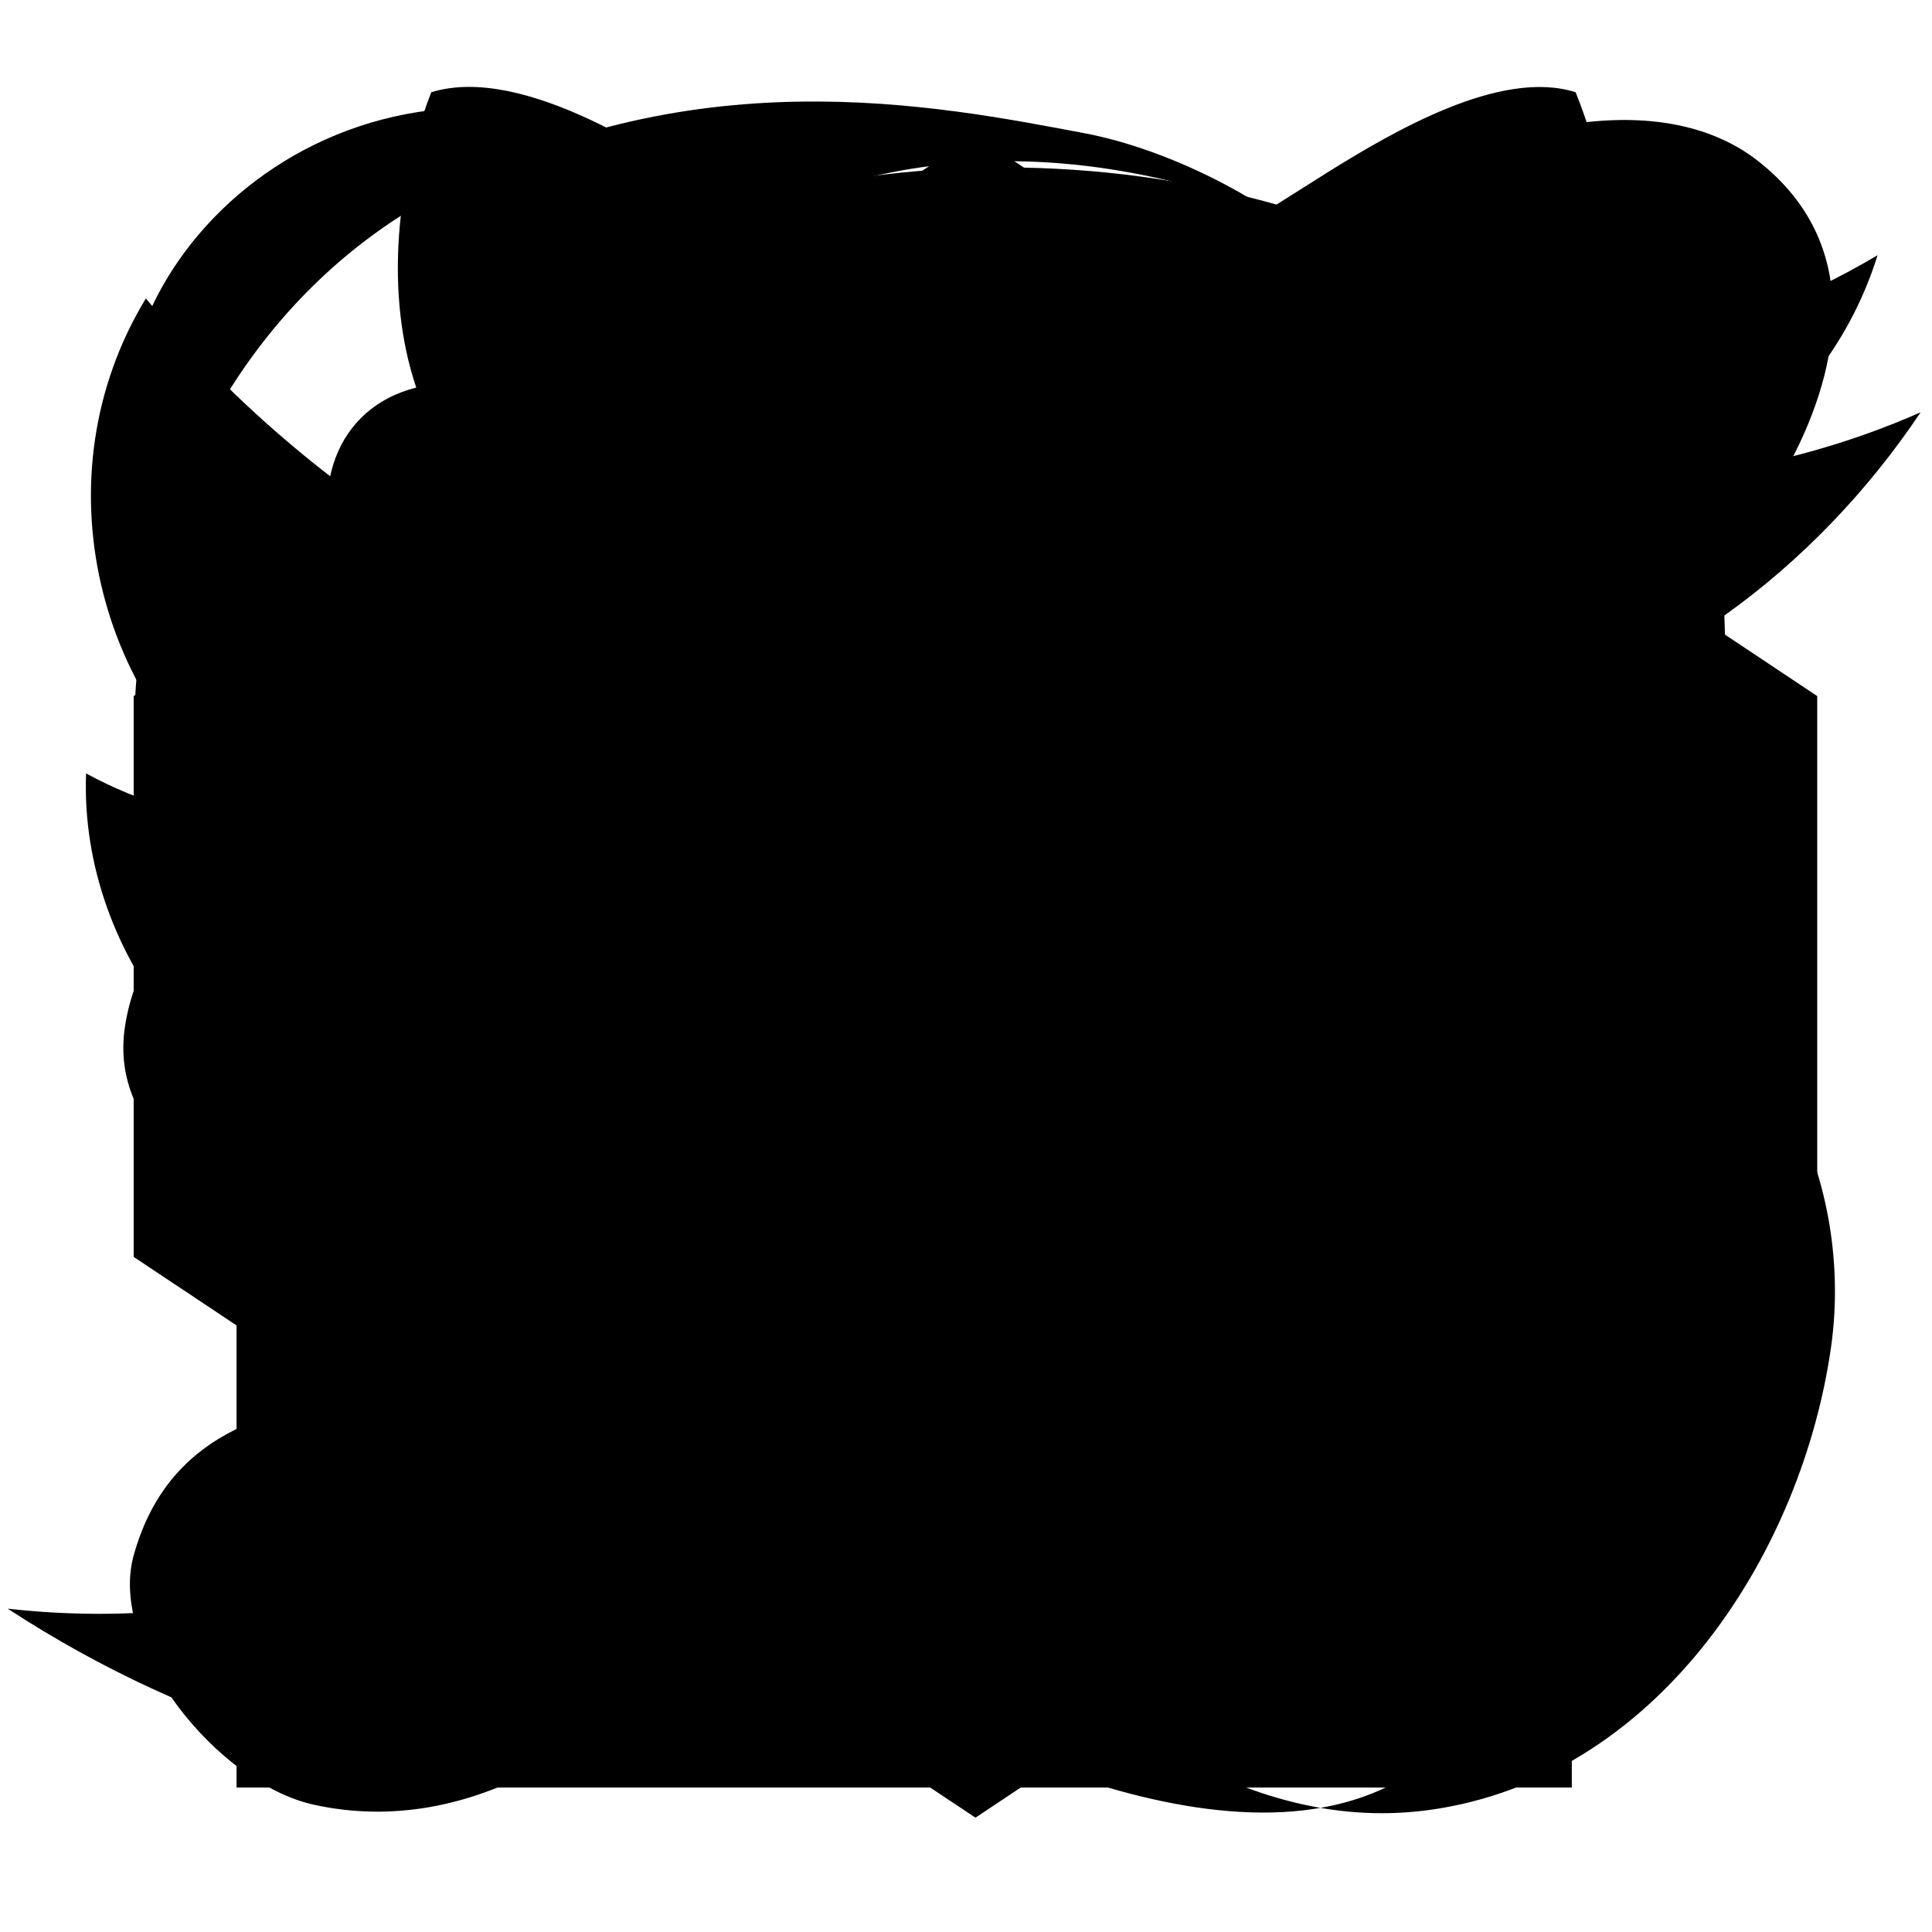 <svg
   viewBox="0 0 64 64">
  <path
     d="m 24.285,59.211 c -0.015,-1.577 -0.022,-7.273 -0.022,-8.462 l -1.077,0.19 c -3.962,0.731 -9.569,-0.038 -11.077,-4.462 l -0.465,-1.077 c -0.758,-1.758 -1.931,-3.158 -3.527,-4.192 l -0.328,-0.24 c -1.312,-0.927 -1.4,-1.977 0.562,-1.977 l 0.938,0.138 c 1.869,0.373 3.677,1.985 4.616,3.573 2.231,3.915 6.462,4.942 10.5,3.012 0.292,-2.1 1.058,-3.715 2.312,-4.846 -12.76,-1.346 -23.116,-16.347 -12.731,-27.501 -1.16,-2.846 -1.077,-6.769 0.3,-10.311 3.038,-0.938 7.577,2.077 9.962,3.72 5.846,-1.639 12.193,-1.639 18.039,0 l 1.792,-1.131 c 2.019,-1.246 5.616,-3.389 8.116,-2.589 1.408,3.542 1.538,6.731 0.372,9.577 10.385,11.193 -0.007,26.155 -12.808,27.501 1.627,1.415 2.45,3.639 2.45,6.692 l 0,12.287"
     id="GitHub" />
  <path
     d="m 4.428,23.059 27.885,18.577 0,18.577 L 4.428,41.636 m 27.885,0 27.885,-18.577 0,18.577 -27.885,18.577 m 27.885,-18.577 -27.885,-18.577 0,-18.577 27.885,18.577 m -27.885,0 -27.885,18.577 0,-18.577 L 32.313,4.482"
     id="CodePen" />
  <path
     d="m 44.968,40.983 -27.462,-5.577 m 4.192,-12.847 25.27,11.808 m 3.754,-5.923 -21.424,-17.885 M 39.183,1.174 55.722,23.521 m -39.616,24.501 27.885,0 m -36.155,-8.346 0,19.539 44.232,0 0,-19.539"
     id="StackOverflow" />
  <path
     d="m 63.622,13.659 c -1.75,2.615 -3.962,4.923 -6.5,6.731 C 58.337,49.891 25.275,69.622 0.255,53.289 7.159,54.071 14.198,52.148 19.621,47.879 13.89,47.763 9.09,43.994 7.428,38.801 c 1.962,0.377 3.969,0.304 5.885,-0.219 -5.962,-1.192 -10.693,-6.808 -10.462,-12.962 1.769,0.962 3.769,1.577 5.885,1.615 C 3.12,23.467 1.274,15.736 4.832,9.887 11.428,17.809 21.044,23.001 31.852,23.539 28.929,10.885 45.083,2.116 53.929,11.616 c 2.962,-0.581 5.746,-1.665 8.269,-3.162 -0.962,3.077 -3.042,5.612 -5.904,7.245 2.465,-0.307 4.981,-1.006 7.327,-2.04 z"
     id="Twitter" />
  <path
     d="m 10.833,16.877 c -0.036,-2.862 2.141,-4.665 5.435,-4.076 3.294,0.589 4.047,4.759 1.882,6.95 -2.941,2.945 -9.364,2.945 -12.234,-0.707 -5.141,-6.361 1.494,-16.256 10.94,-15.432 6.329,0.568 11.034,7.386 10.576,13.665 -0.314,4.241 -1.859,8.788 -4,12.958 -2.576,5.018 -7.176,9.471 -12.94,9.659 -3.294,0.107 -6.894,-2.356 -6.352,-5.89 0.699,-4.594 5.764,-6.997 9.999,-7.421 8.235,-0.821 16.469,0.941 24.704,-0.019 7.105,-0.832 16.587,-3.934 20.469,-11.273 1.682,-3.192 2.4,-7.197 -1.039,-9.93 -3.423,-2.721 -9.329,-0.954 -12.352,1.178 -5.188,3.687 -7.788,10.354 -9.646,16.492 -3.2,10.59 -6.235,21.557 -12.94,30.627 -2.823,3.84 -7.646,7.292 -12.94,6.125 -3.176,-0.699 -6.823,-5.207 -5.964,-8.269 1.188,-4.241 4.823,-5.03 8.94,-5.478 6.588,-0.703 14.352,3.51 19.057,7.386 4.094,3.428 9.164,7.516 15.293,6.479 7.399,-1.249 11.999,-8.599 12.94,-15.314 0.736,-5.301 -1.823,-11.25 -7.176,-12.958 -7.235,-2.309 -15.293,2.603 -16.469,9.659 -0.669,3.899 2.812,7.033 6.47,7.657 4.341,0.749 8.505,-3.181 7.882,-7.421 -0.463,-3.181 -7.658,-3.864 -7.752,0.958 -0.126,6.467 -8.329,9 -13.411,8.022 -9.058,-1.767 -16.234,-12.251 -16.822,-21.793 -1,-13.782 10.587,-28.036 28.115,-21.91 2.882,1.008 6.258,4.335 6.917,6.785 1.412,5.207 0.755,8.458 1.553,12.015 1.176,5.254 3.176,7.468 4.2,6.997 1.02,-0.464 1.306,-1.885 1.259,-4.653 -0.074,-4.264 -0.921,-4.229 -2.882,-4.135 -2.588,0.126 -8.129,0.707 -15.763,0.915 -2.835,0.077 -2.541,2.038 -2.8,2.061 -6.035,0.349 -11.281,0.451 -13.999,0.756 l 0.289,0.588 c 6.294,-0.517 10.634,-0.647 13.646,-0.813 0.135,4.818 1.388,6.055 4.576,6.279 2.341,0.117 4.905,-0.914 5.905,-2.556 2.223,-3.652 1.235,-5.489 3.811,-5.513 1.753,-0.018 3.588,5.56 4.776,8.505 1.089,2.709 3.529,5.843 2,8.67 -1.294,2.391 -7.999,0.742 -7.999,0.742 0,0 1.27,3.887 -0.259,3.887 -2.823,-0.007 -8.588,0.353 -10.117,-4.123 1.647,4.406 7.294,4.123 10.117,4.123 1.176,1.12e-4 0.508,0.825 1.294,5.301 0.414,2.356 0.672,4.783 -1.118,6.008 -5.894,4.04 -16.352,-1.649 -20.822,-4.406 -4.376,-2.674 -8.811,-5.902 -11.764,-10.484 -1.518,-2.368 0.765,-5.43 1.647,-6.008 -3.647,2.945 -4.882,-3.063 -5.647,-6.008 -0.951,-3.652 0.229,-9.282 6.117,-8.128 3.764,0.735 3.882,7.975 6.588,8.364 3.294,0.478 2.8,-6.585 1.529,-9.07 -1.494,-2.933 -3.741,-6.585 -2.353,-9.895 1.318,-3.11 5.529,-2.544 8.352,-2.12 4.117,0.615 9.34,2.78 13.646,1.133 3.764,-1.449 -2.823,-6.55 -8.235,-7.598 -4.941,-0.931 -13.175,-2.603 -21.763,2.179 -5.329,2.969 -8.717,8.481 -9.529,14.489 -1.223,9.07 2.447,17.081 9.411,22.028 6.352,4.712 17.175,4.359 14.352,-7.775 -2.353,-10.013 -17.41,-10.837 -17.528,-18.494 z"
     id="face-monogram" />
</svg>
